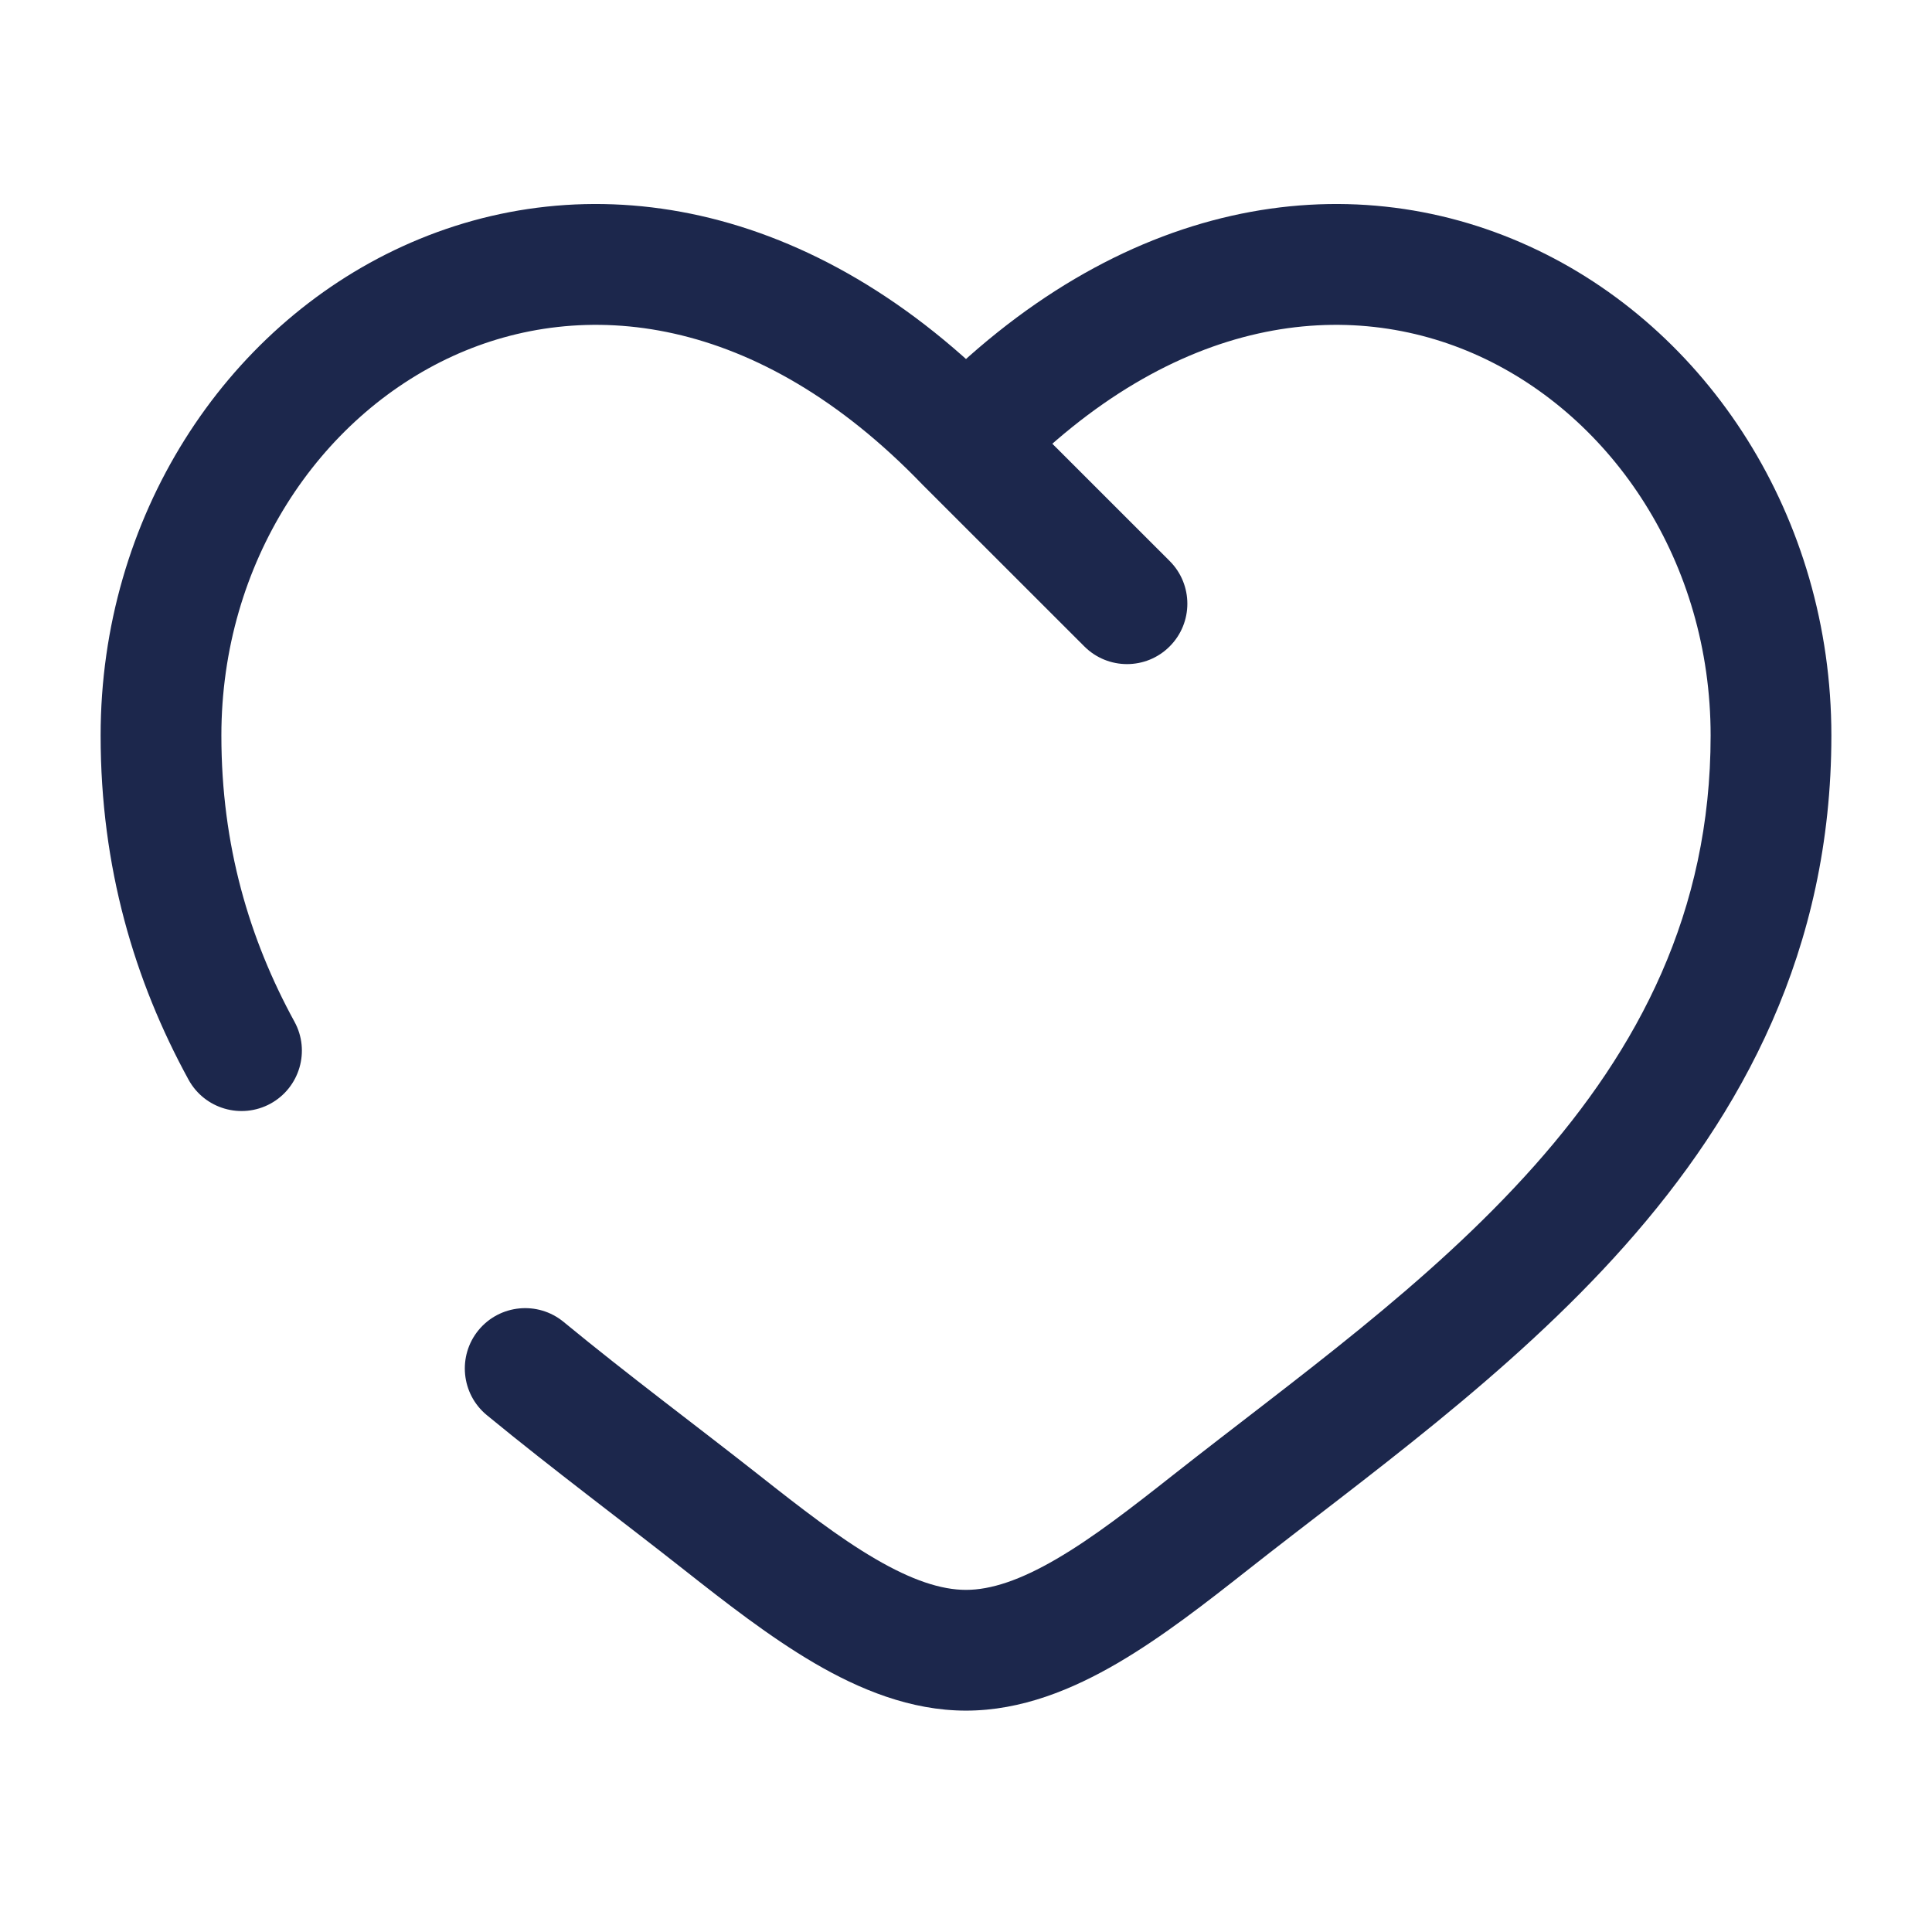 <svg width="24" height="24" viewBox="0 0 24 24" fill="none" xmlns="http://www.w3.org/2000/svg"><g id="Broken / Like / Heart Angle"><path id="Vector" d="M12 5.501L11.46 6.021C11.463 6.024 11.466 6.028 11.47 6.031L12 5.501ZM8.962 18.911L8.497 19.5L8.962 18.911ZM15.038 18.911L14.574 18.322L15.038 18.911ZM7.001 16.421C6.681 16.158 6.208 16.204 5.945 16.523C5.682 16.843 5.728 17.316 6.047 17.579L7.001 16.421ZM2.342 13.412C2.541 13.775 2.996 13.908 3.36 13.71C3.723 13.511 3.857 13.055 3.658 12.692L2.342 13.412ZM13.47 8.03C13.763 8.323 14.238 8.323 14.53 8.03C14.823 7.737 14.823 7.262 14.53 6.969L13.47 8.03ZM2.75 9.137C2.75 6.986 3.965 5.183 5.624 4.424C7.236 3.687 9.402 3.883 11.46 6.021L12.54 4.981C10.098 2.444 7.264 2.025 5.001 3.06C2.785 4.073 1.25 6.425 1.25 9.137H2.75ZM8.497 19.5C9.01 19.904 9.56 20.334 10.117 20.66C10.674 20.985 11.31 21.25 12 21.25V19.75C11.69 19.75 11.326 19.629 10.874 19.365C10.421 19.101 9.952 18.737 9.426 18.322L8.497 19.5ZM15.503 19.5C16.929 18.375 18.753 17.087 20.183 15.476C21.64 13.836 22.75 11.803 22.75 9.137H21.25C21.25 11.335 20.351 13.028 19.062 14.48C17.747 15.96 16.09 17.127 14.574 18.322L15.503 19.5ZM22.75 9.137C22.75 6.425 21.215 4.073 18.999 3.06C16.736 2.025 13.902 2.444 11.46 4.981L12.54 6.021C14.598 3.883 16.764 3.687 18.376 4.424C20.035 5.183 21.25 6.986 21.25 9.137H22.75ZM14.574 18.322C14.048 18.737 13.579 19.101 13.126 19.365C12.674 19.629 12.31 19.75 12 19.75V21.25C12.69 21.25 13.326 20.985 13.883 20.66C14.441 20.334 14.99 19.904 15.503 19.5L14.574 18.322ZM9.426 18.322C8.63 17.695 7.821 17.096 7.001 16.421L6.047 17.579C6.878 18.262 7.755 18.914 8.497 19.5L9.426 18.322ZM3.658 12.692C3.097 11.666 2.75 10.503 2.75 9.137H1.25C1.25 10.775 1.67 12.183 2.342 13.412L3.658 12.692ZM11.47 6.031L13.47 8.03L14.53 6.969L12.53 4.97L11.47 6.031Z" fill="#1C274C"/></g></svg>